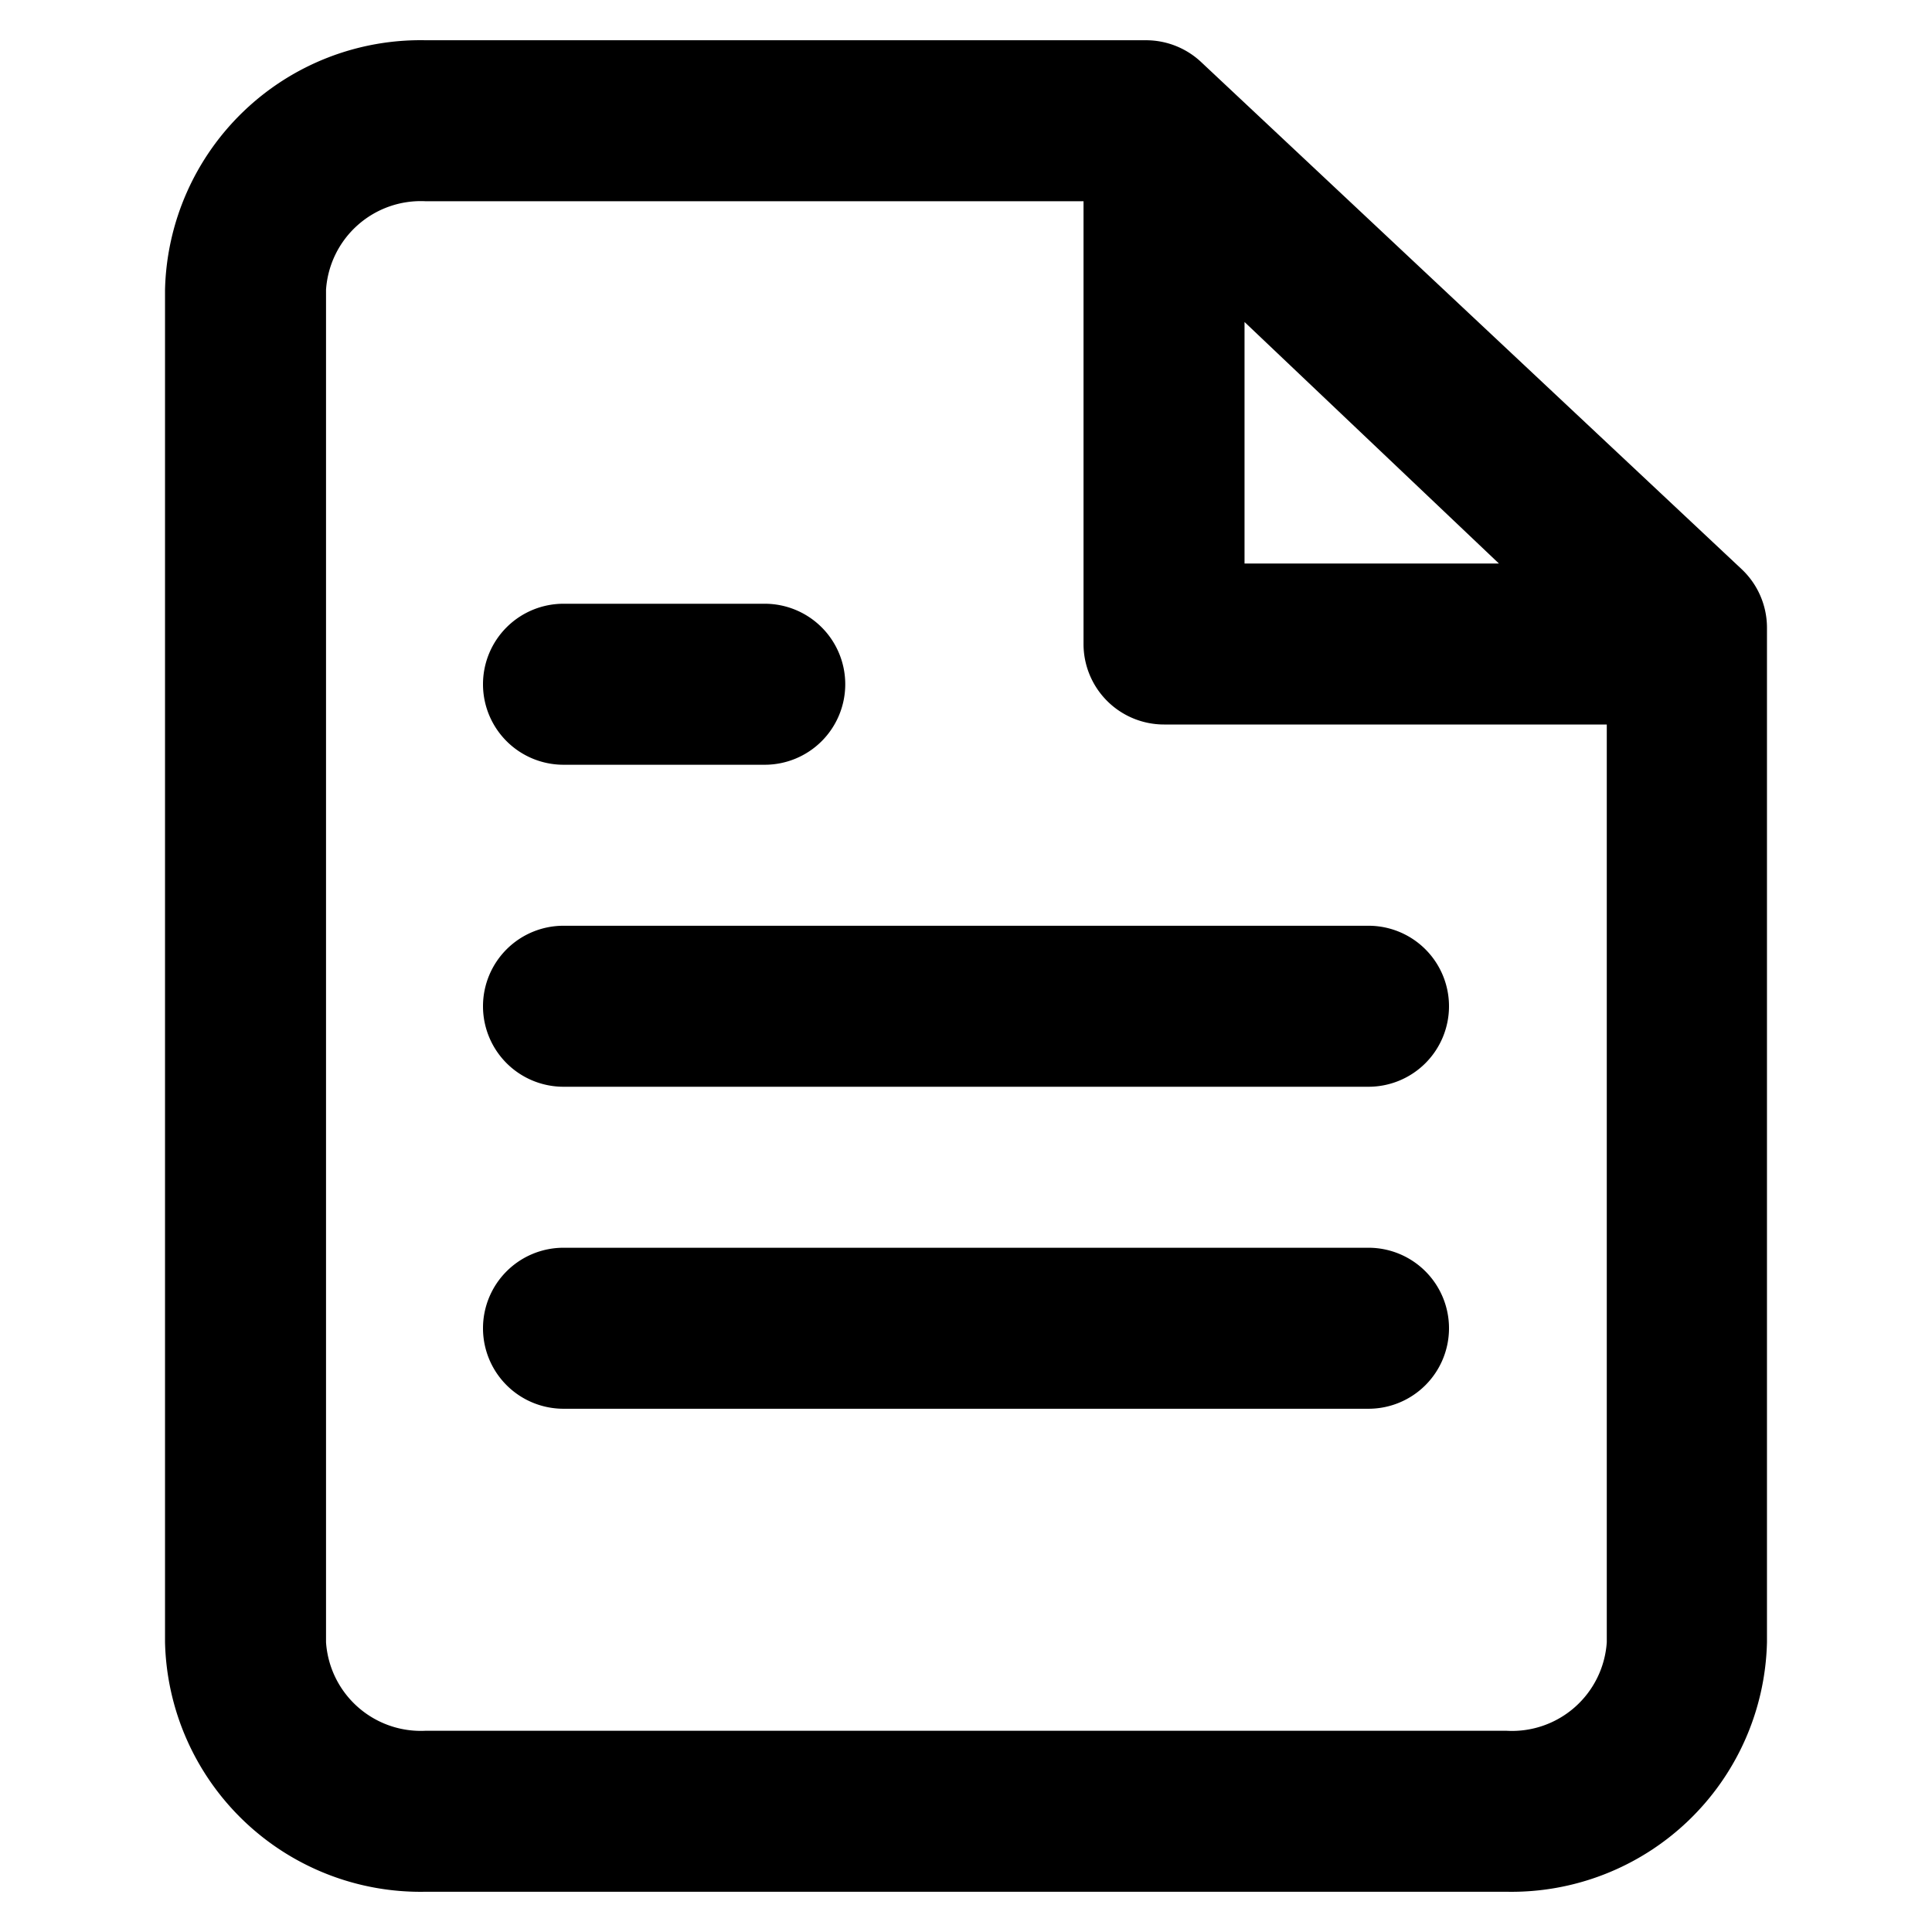 <svg xmlns="http://www.w3.org/2000/svg" viewBox="0 0 48 48"><path class="cls-1" d="M43.27,14.14,29.84,1.54A2,2,0,0,0,28.47,1H10.58A6.35,6.35,0,0,0,4.1,7.2V40.8A6.35,6.35,0,0,0,10.58,47H37.42a6.35,6.35,0,0,0,6.48-6.2V15.6A2,2,0,0,0,43.27,14.14ZM30.92,8,37.24,14H30.92Zm6.5,35H10.58A2.36,2.36,0,0,1,8.1,40.8V7.2A2.36,2.36,0,0,1,10.58,5H26.92V16a2,2,0,0,0,2,2h11V40.8A2.36,2.36,0,0,1,37.42,43ZM34,27H14a2,2,0,0,1-2-2h0a2,2,0,0,1,2-2H34a2,2,0,0,1,2,2h0A2,2,0,0,1,34,27Zm0,8H14a2,2,0,0,1-2-2h0a2,2,0,0,1,2-2H34a2,2,0,0,1,2,2h0A2,2,0,0,1,34,35ZM19,19H14a2,2,0,0,1-2-2h0a2,2,0,0,1,2-2h5a2,2,0,0,1,2,2h0A2,2,0,0,1,19,19Z"/></svg>